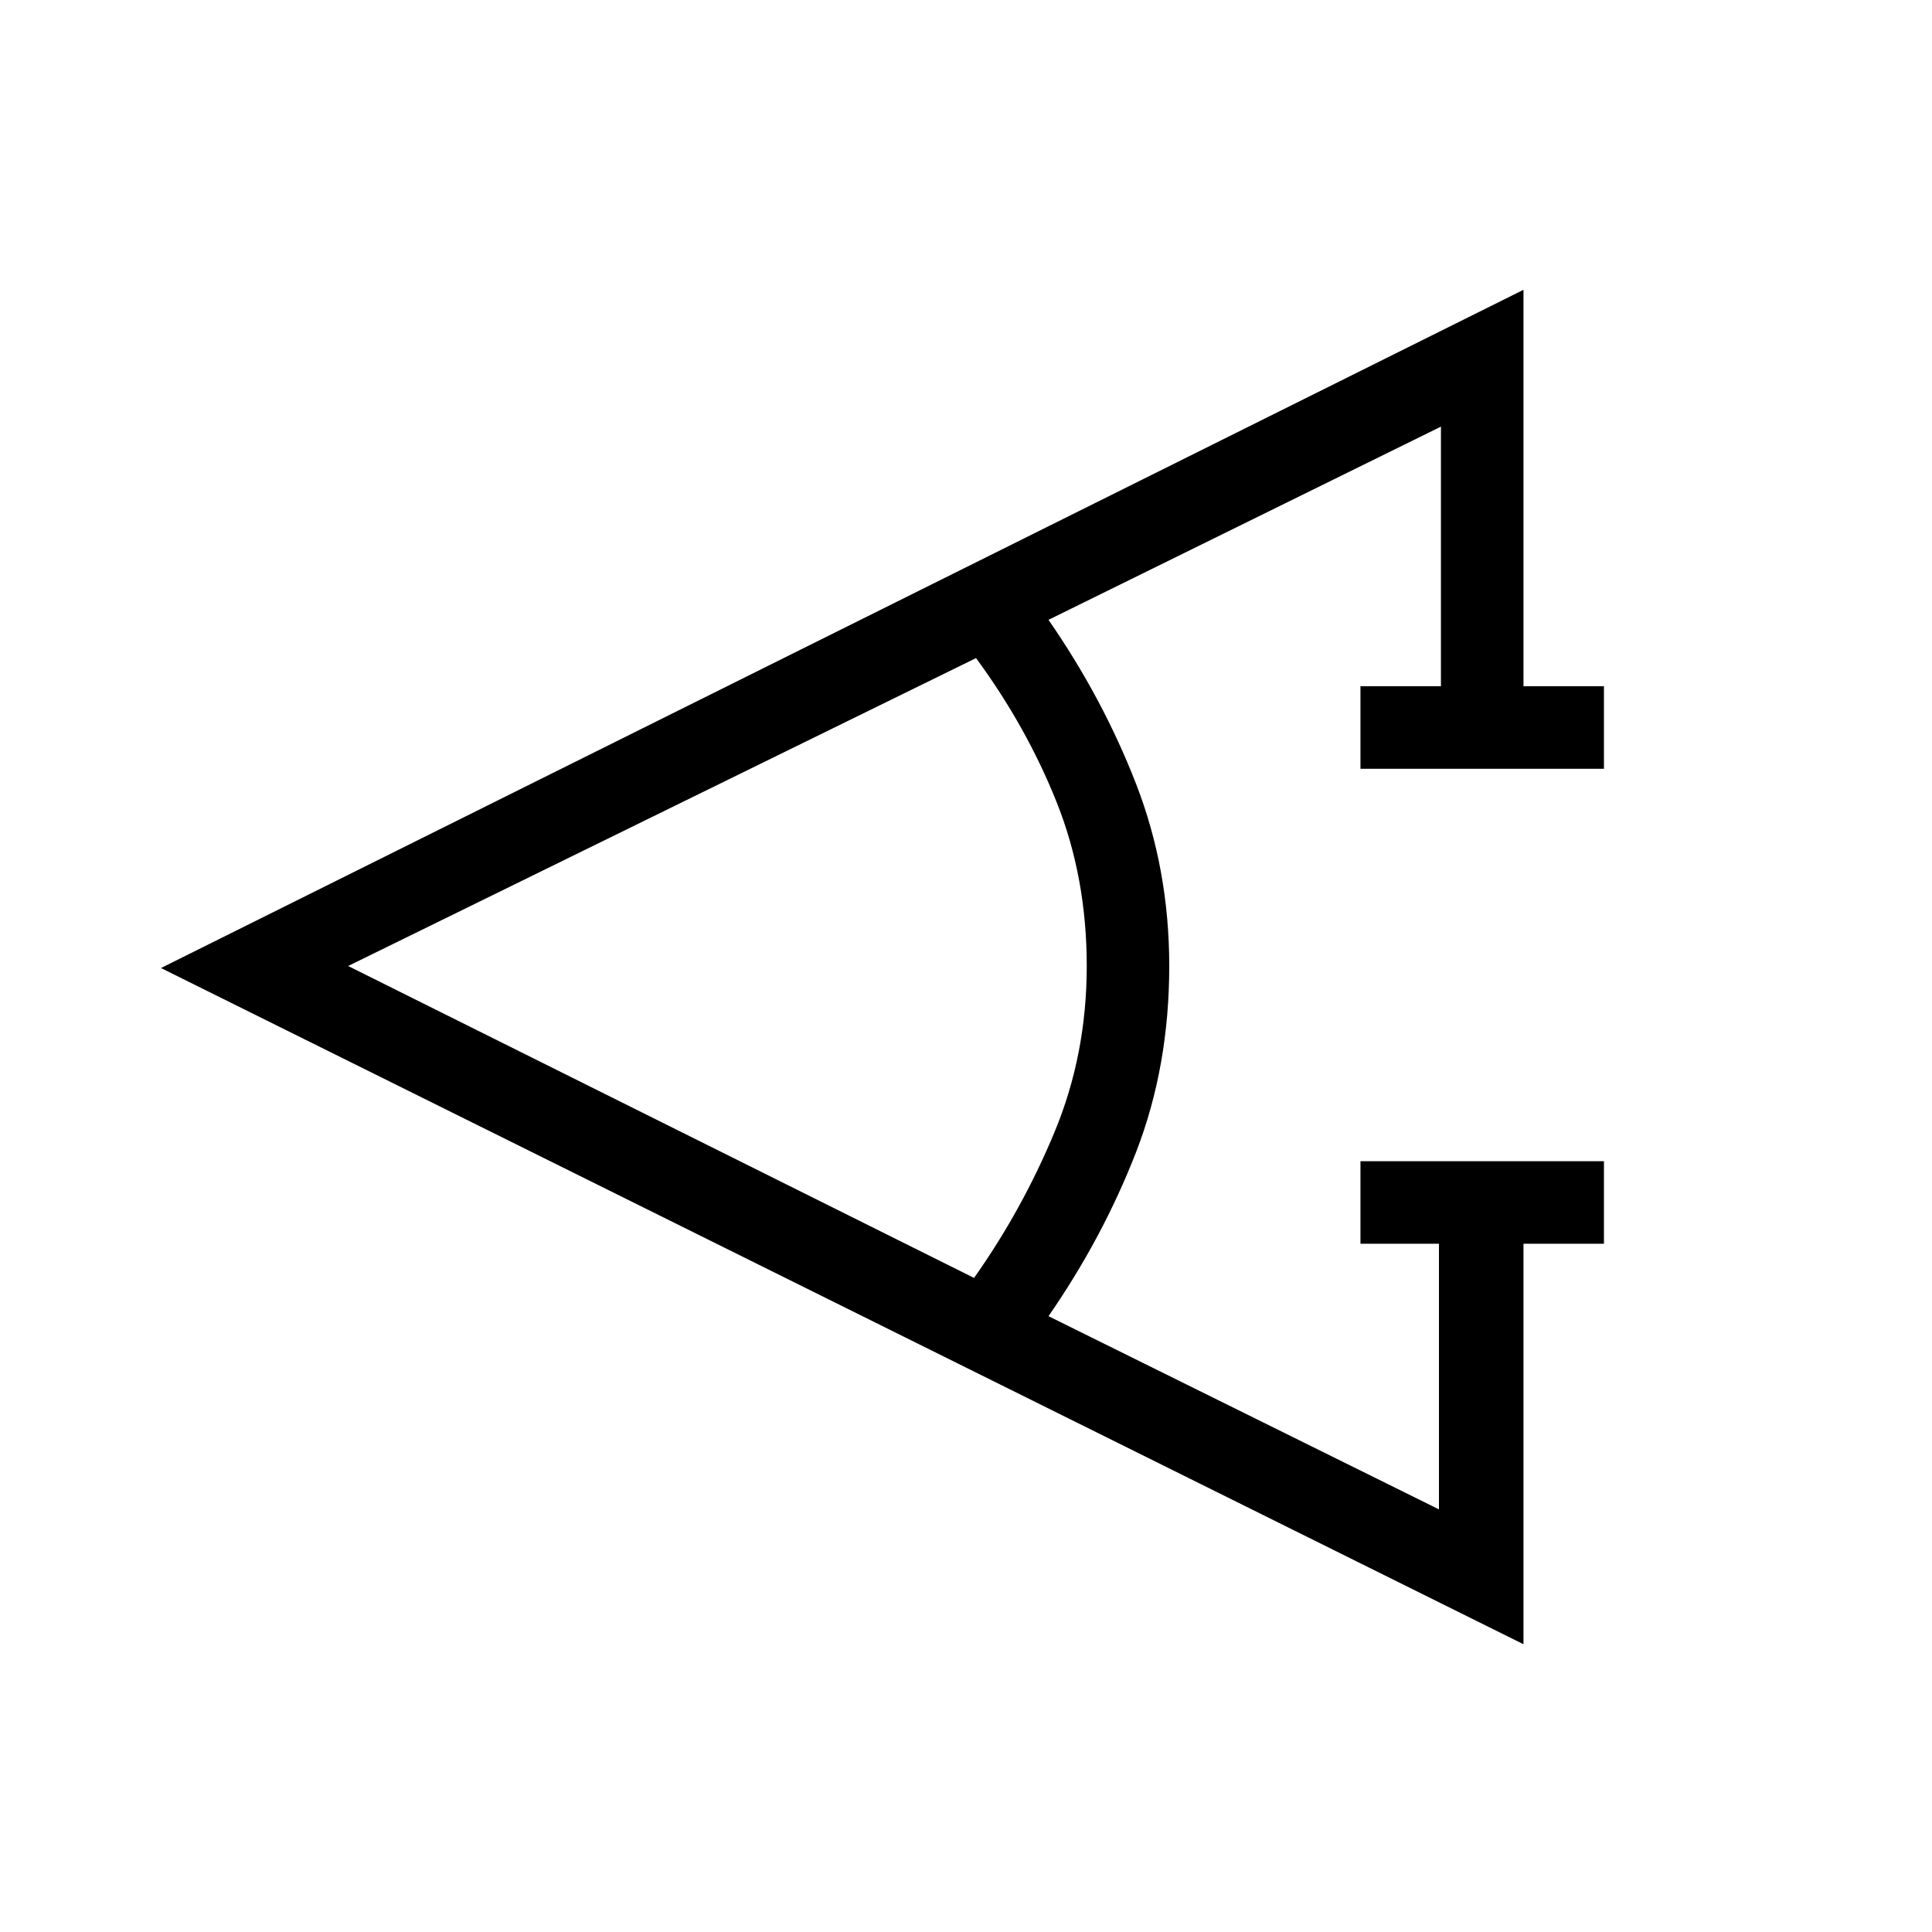 <svg xmlns="http://www.w3.org/2000/svg" height="40" width="40"><path d="M33.208 25.75h-1.666v8.292l-28.209-14L31.542 6v8.208h1.666v1.709h-5.041v-1.709h1.666V8.833l-8.125 4q1.125 1.625 1.813 3.396.687 1.771.687 3.771 0 2.083-.687 3.854-.688 1.771-1.813 3.396l8.084 4v-5.5h-1.625v-1.708h5.041Zm-13.041.708q1-1.416 1.666-3.02.667-1.605.667-3.438 0-1.833-.625-3.396-.625-1.562-1.667-2.979L7.208 20Z"/></svg>